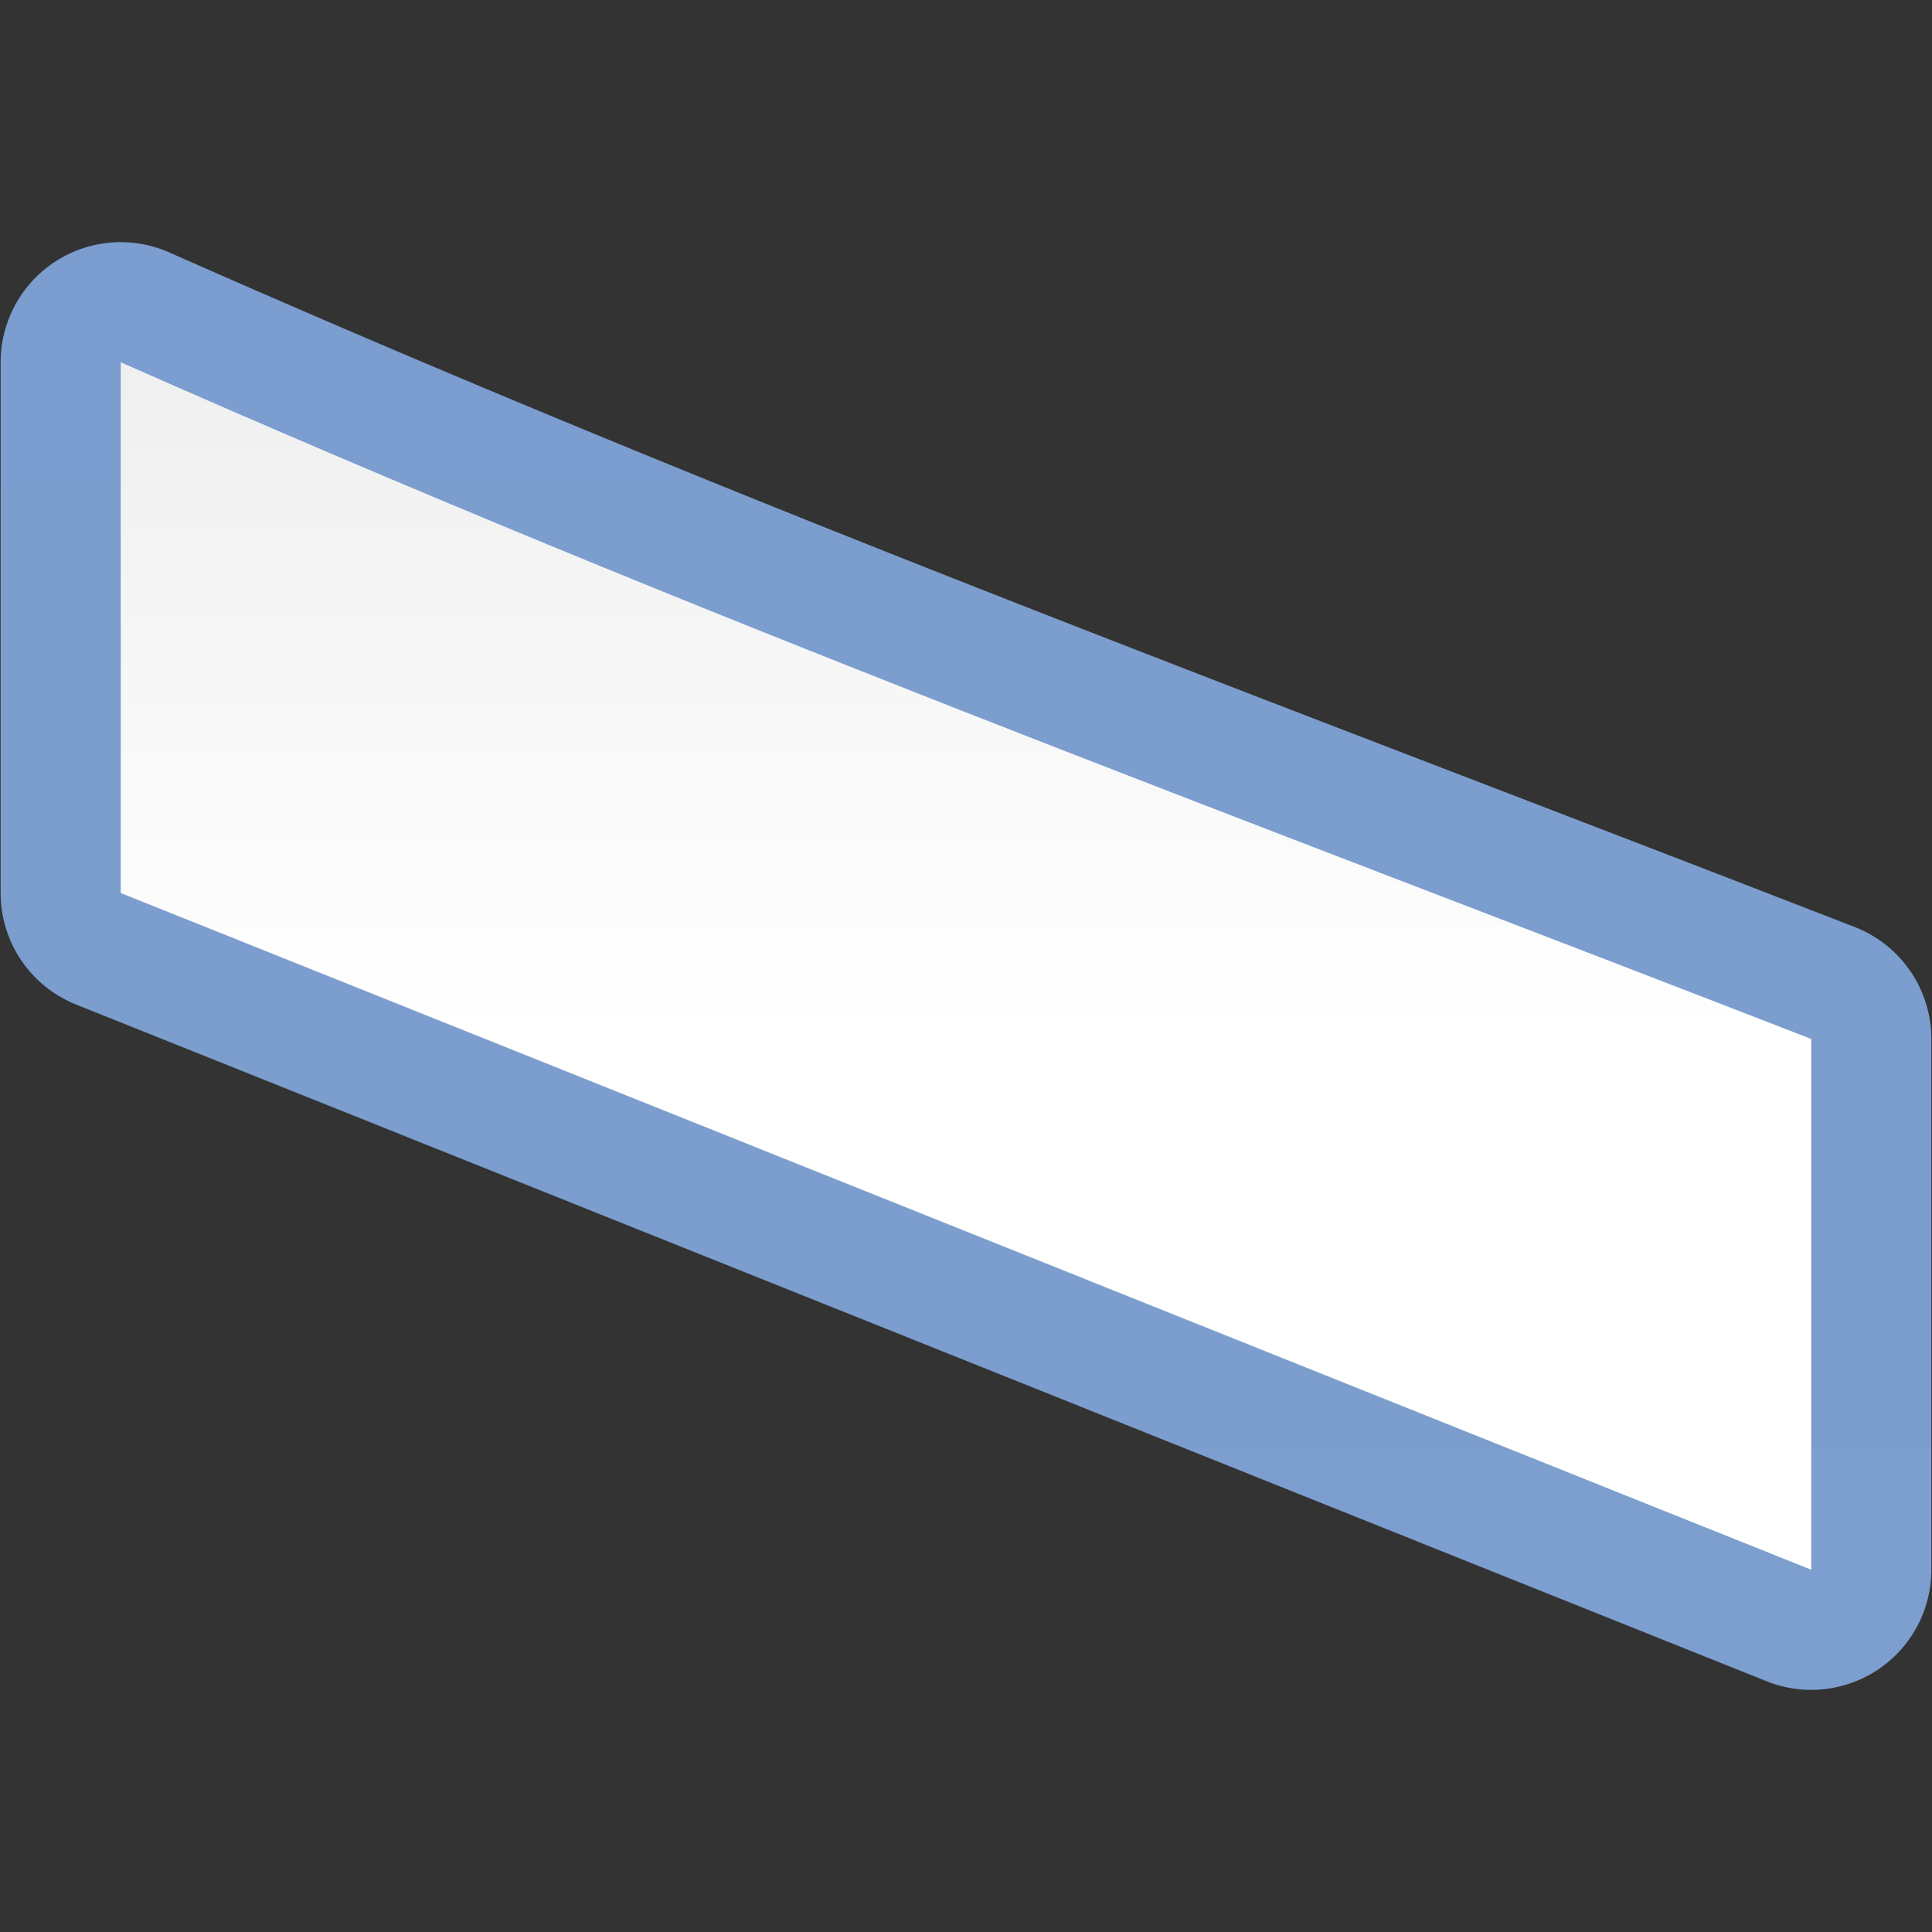 <svg height="128" viewBox="0 0 128 128" width="128" xmlns="http://www.w3.org/2000/svg" xmlns:xlink="http://www.w3.org/1999/xlink"><rect x="0" y="0" width="128" height="128" fill="#333333" stroke="none"/><linearGradient id="a" gradientUnits="userSpaceOnUse" x1="56" x2="56" y1="128" y2="0"><stop offset="0" stop-color="#fff"/><stop offset=".464" stop-color="#fff"/><stop offset=".781" stop-color="#f1f1f1"/><stop offset=".906" stop-color="#eaeaea"/><stop offset="1" stop-color="#dfdfdf"/></linearGradient><linearGradient id="b" gradientUnits="userSpaceOnUse" x1="56" x2="56" y1="128" y2="0"><stop offset="0" stop-color="#7c9fcf"/><stop offset=".5" stop-color="#7c9ece"/><stop offset="1" stop-color="#7b9dcf"/></linearGradient><g transform="matrix(-1 0 0 1 128 0)"><path d="m119.766 16.047a7.957 7.957 0 0 0 -2.984.678c-38.272 16.933-72.276 29.392-111.662 44.693a7.957 7.957 0 0 0 -5.076 7.416v35.166a7.957 7.957 0 0 0 10.914 7.387l112-44.834a7.957 7.957 0 0 0 5-7.387v-35.166a7.957 7.957 0 0 0 -8.191-7.953z" fill="url(#b)"/><path d="m120 59.166-112 44.834v-35.166c39.304-15.269 73.454-27.779 112-44.834z" fill="url(#a)"/></g></svg>